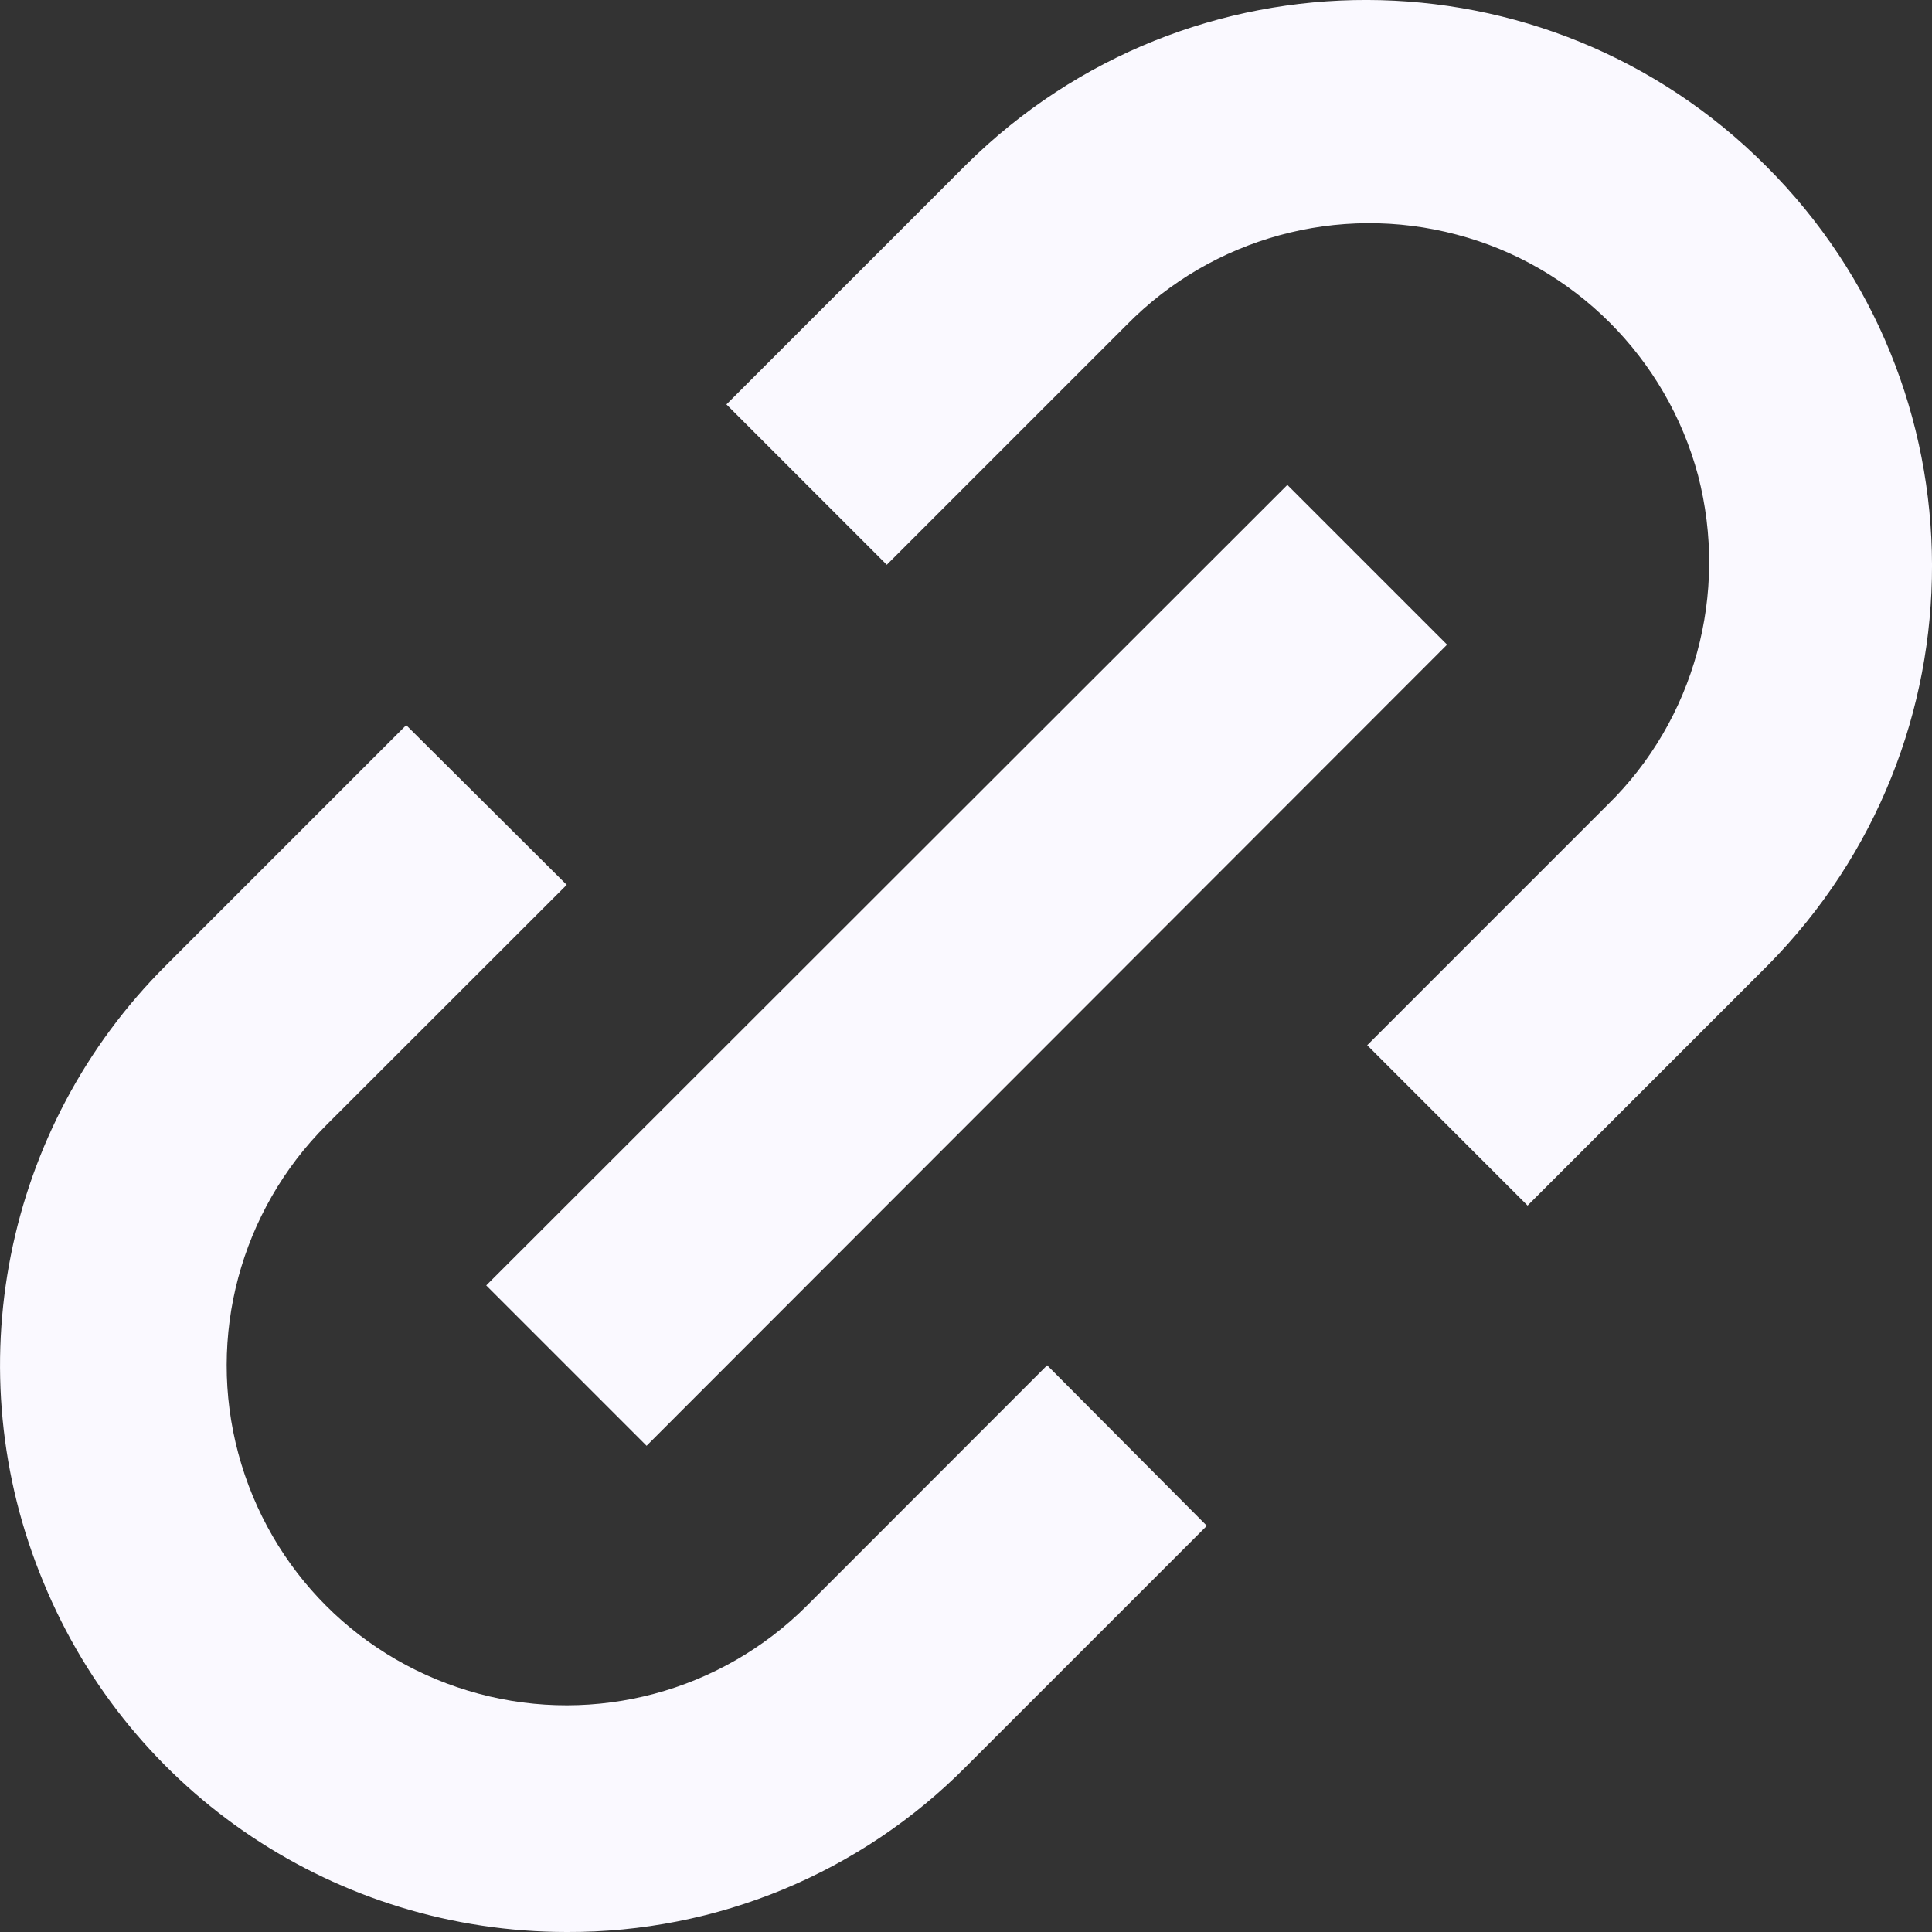 <?xml version="1.0" encoding="UTF-8"?>
<svg xmlns="http://www.w3.org/2000/svg" xmlns:xlink="http://www.w3.org/1999/xlink" width="12" height="12" viewBox="0 0 12 12">
<rect x="0" y="0" width="12" height="12" fill="#333333" stroke="none"/>
<path fill-rule="nonzero" fill="rgb(98.039%, 97.647%, 100%)" fill-opacity="1" d="M 3.52 12 C 2.094 12 0.812 11.145 0.27 9.828 C -0.277 8.516 0.023 7 1.031 5.996 L 2.523 4.504 L 3.52 5.496 L 2.027 6.988 C 1.492 7.523 1.285 8.301 1.48 9.027 C 1.676 9.758 2.242 10.324 2.973 10.52 C 3.699 10.715 4.477 10.508 5.012 9.973 L 6.504 8.48 L 7.496 9.477 L 6.004 10.969 C 5.348 11.633 4.453 12.004 3.52 12 Z M 4.016 8.98 L 3.02 7.984 L 7.996 3.012 L 8.988 4.004 Z M 9.488 7.488 L 8.492 6.492 L 9.984 5 C 10.527 4.469 10.738 3.688 10.547 2.953 C 10.352 2.223 9.777 1.648 9.047 1.457 C 8.312 1.262 7.531 1.477 7 2.016 L 5.508 3.508 L 4.512 2.512 L 6.004 1.02 C 7.383 -0.344 9.602 -0.34 10.969 1.031 C 12.34 2.398 12.344 4.617 10.98 5.996 Z M 9.488 7.488 "/>
</svg>
